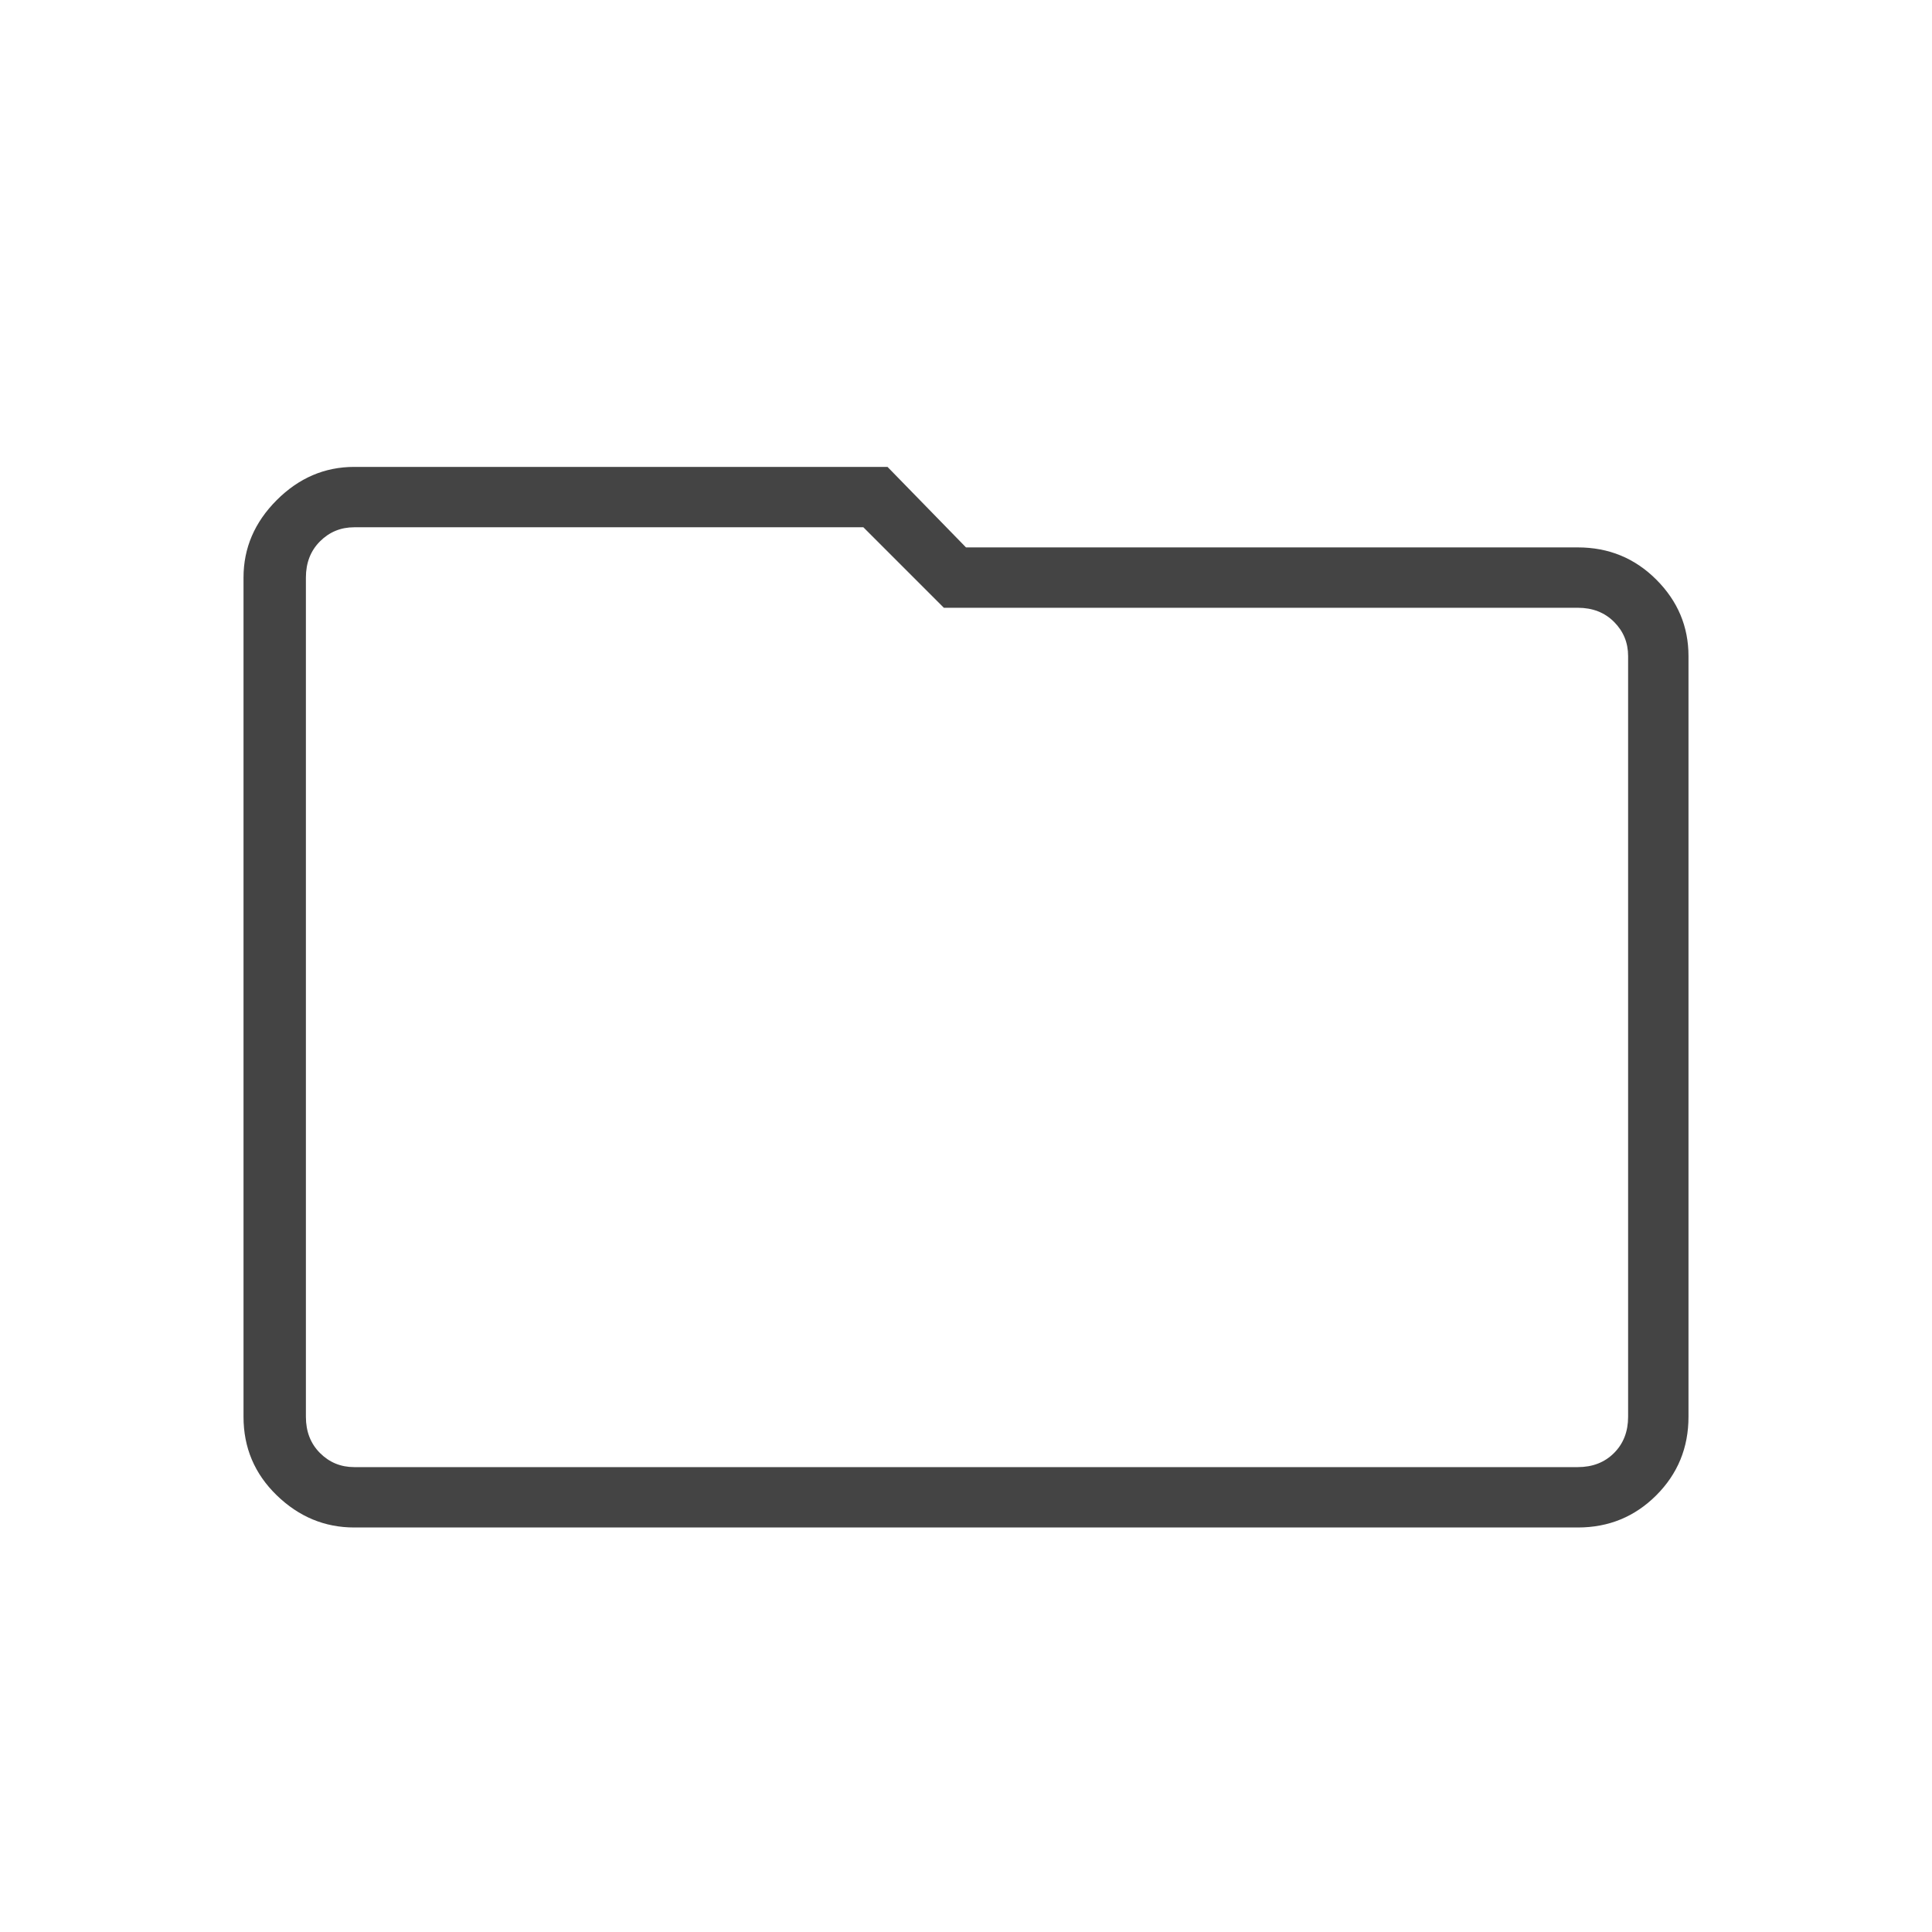 <svg xmlns="http://www.w3.org/2000/svg" height="48" width="48"><path fill="#444" d="M8.8 37.95q-1.1 0-1.925-.8T6.05 35.2V14.35q0-1.1.825-1.925T8.8 11.6h13.25l1.95 2h15.2q1.15 0 1.95.8t.8 1.9v18.9q0 1.15-.8 1.95t-1.95.8Zm-1.2-23.6V35.2q0 .55.35.9t.85.35h30.4q.55 0 .9-.35t.35-.9V16.3q0-.5-.35-.85t-.9-.35H23.45l-2-2H8.8q-.5 0-.85.35t-.35.9Zm0 0V13.1 36.45 35.2Z"/></svg>